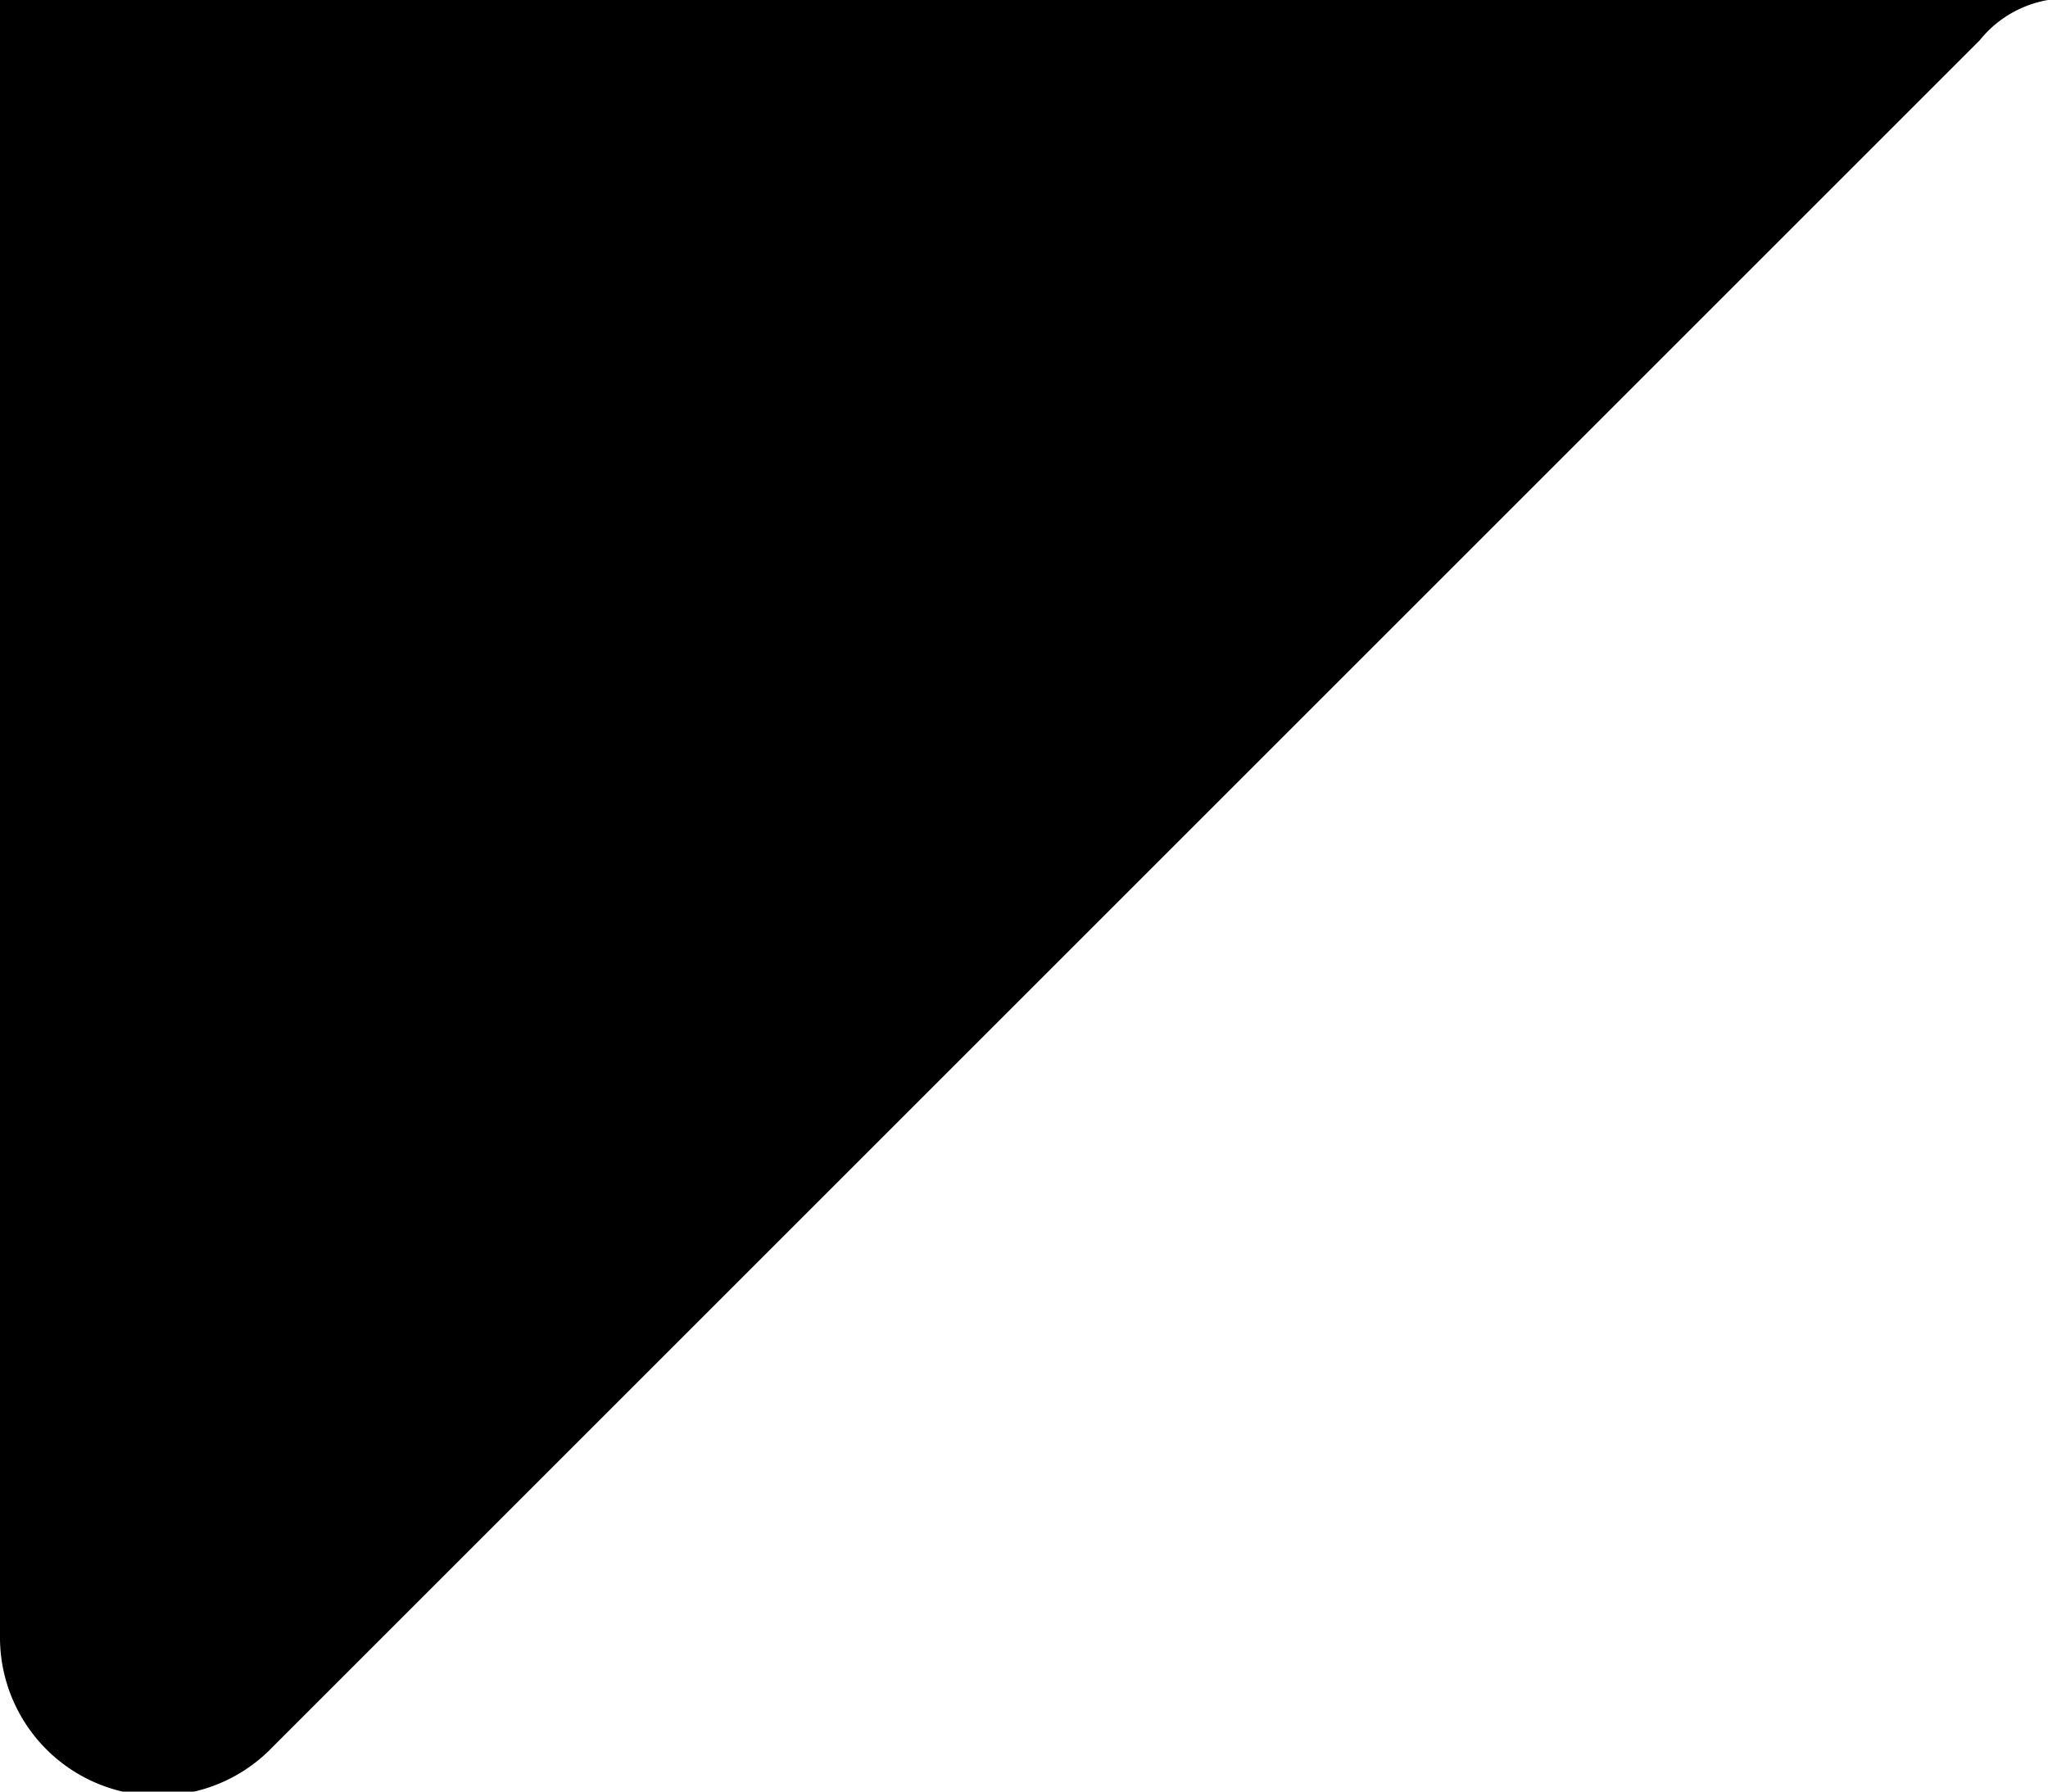 <svg xmlns="http://www.w3.org/2000/svg" viewBox="0 0 30 26.25"><title>tooltip-tip_1</title><g id="Layer_2" data-name="Layer 2"><g id="Layer_1-2" data-name="Layer 1"><path d="M30,0a1.64,1.64,0,0,0-1,.59l-25,25a2.32,2.32,0,0,1-4-1.63V0Z"/></g></g></svg>